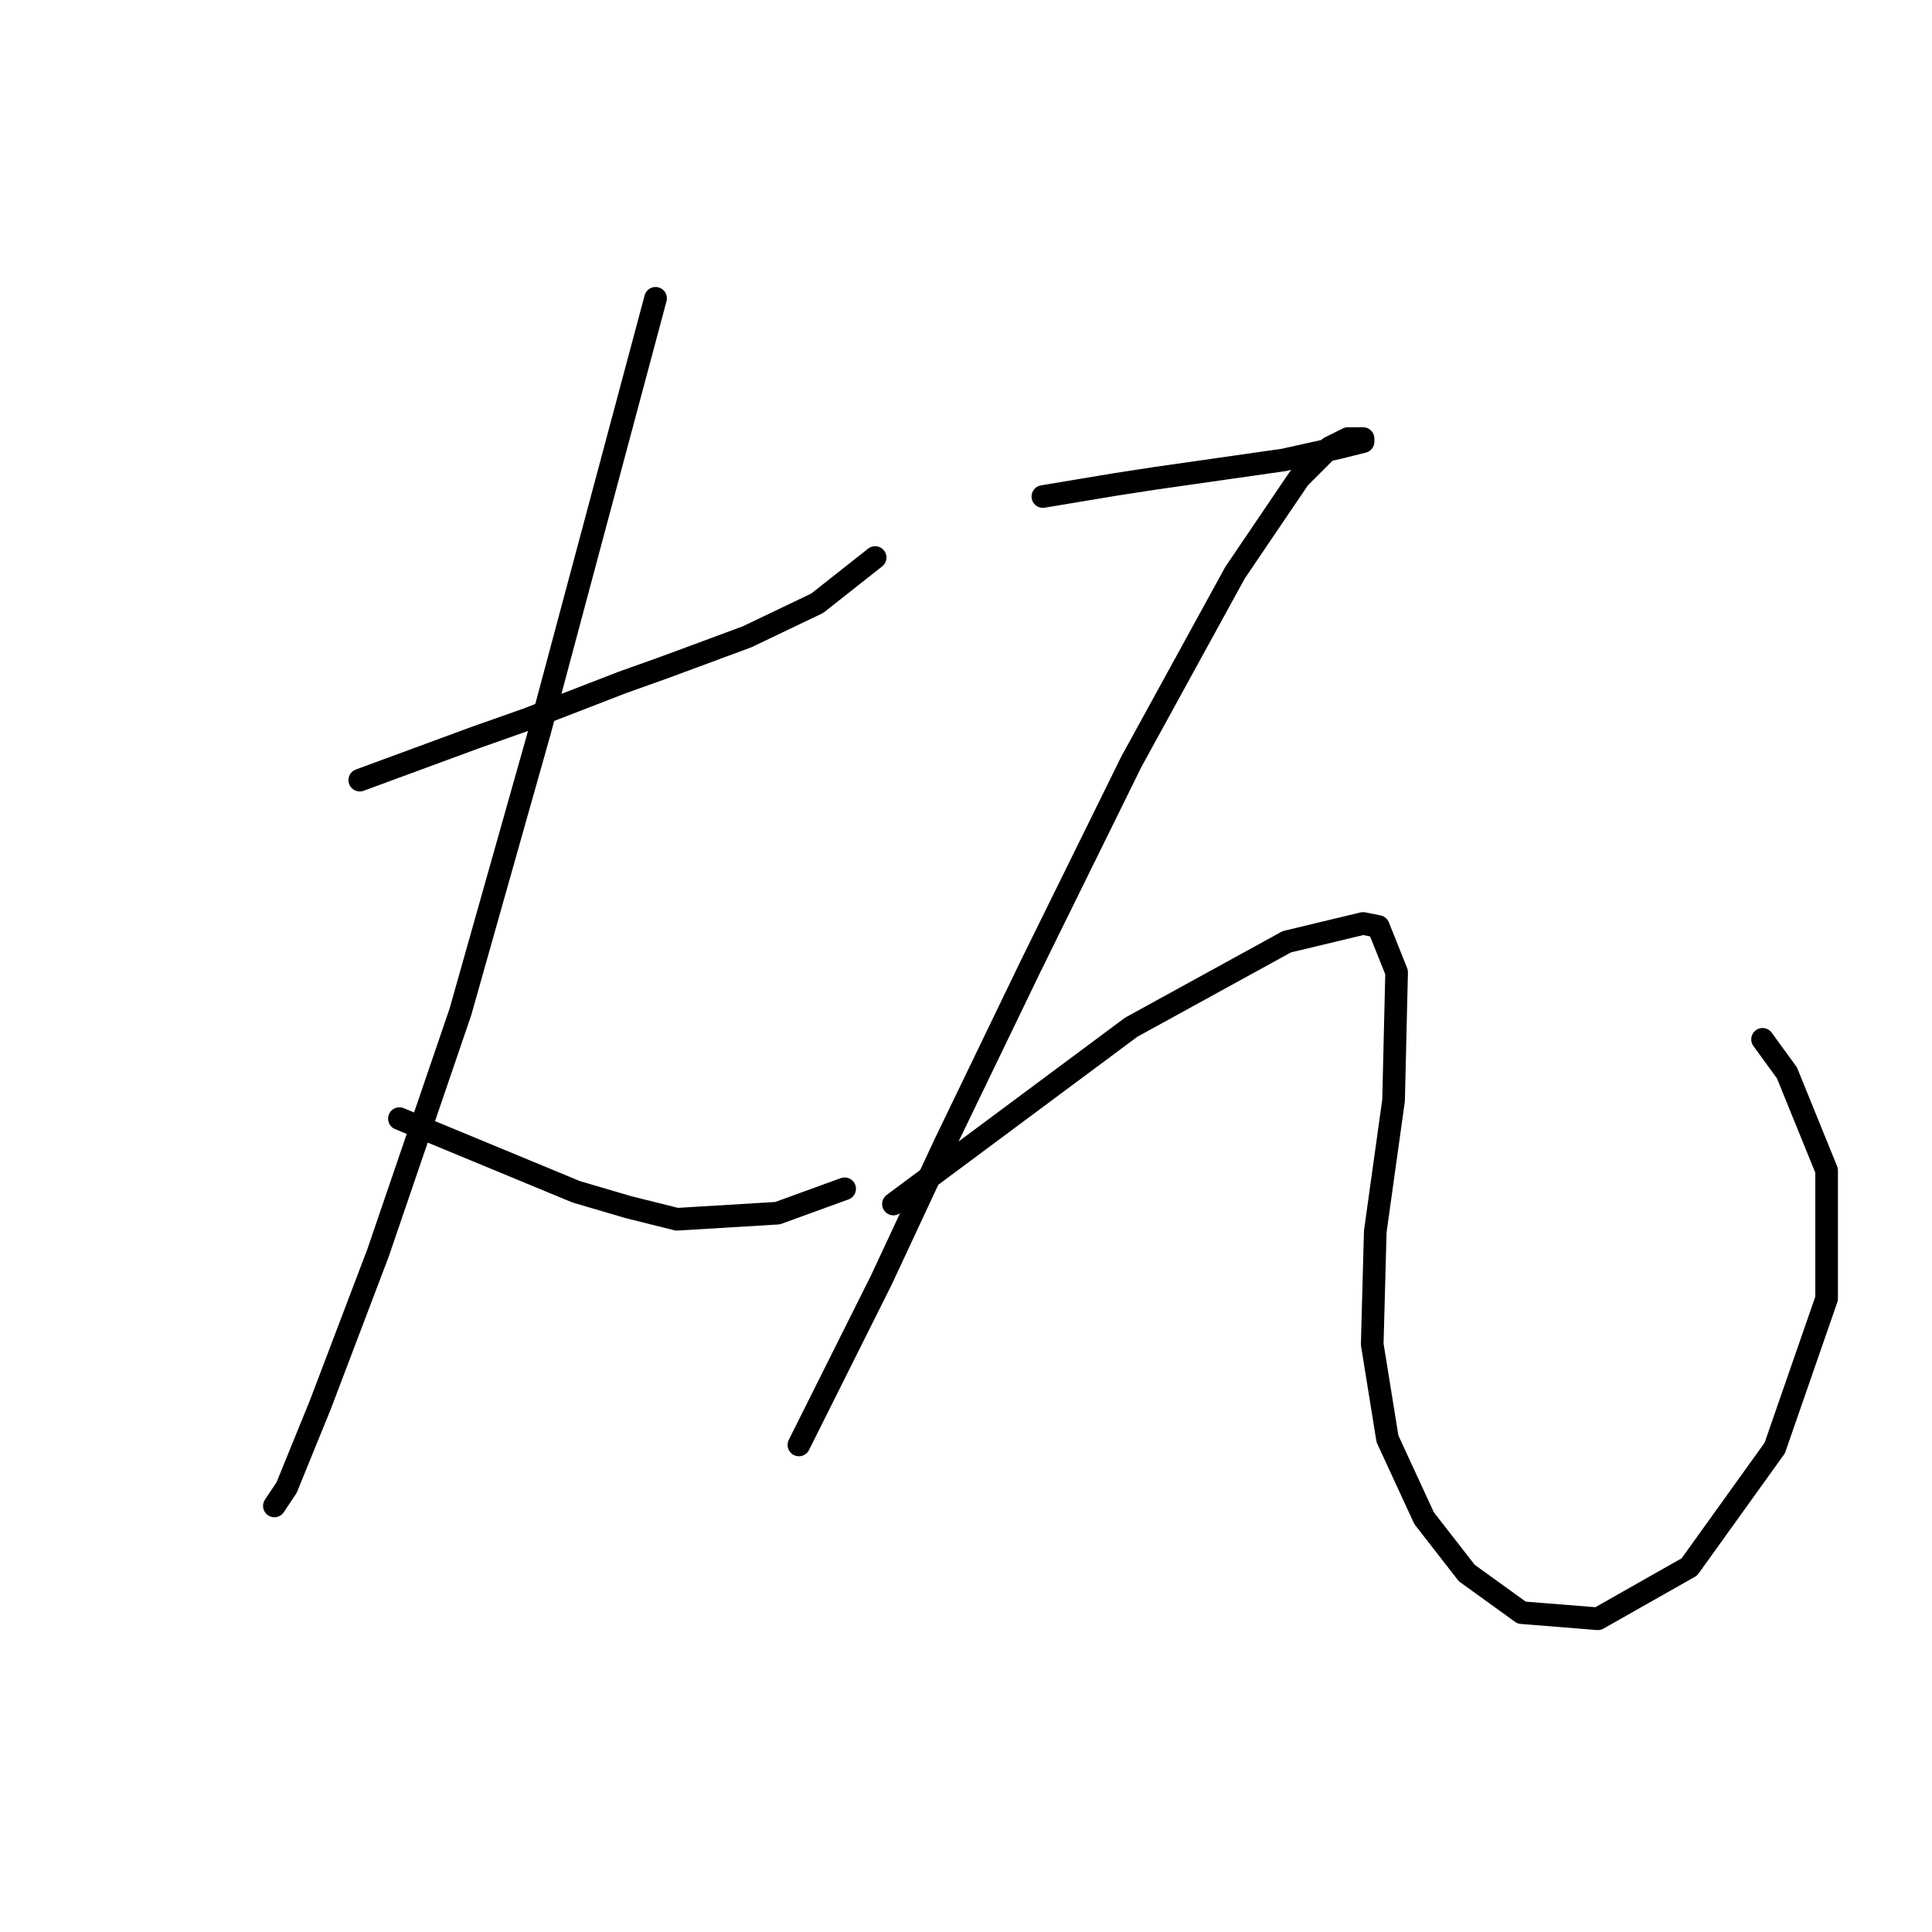 <?xml version="1.0" standalone="no"?>
    <svg width="256" height="256" xmlns="http://www.w3.org/2000/svg" version="1.1">
    <polyline stroke="black" stroke-width="3" stroke-linecap="round" fill="transparent" stroke-linejoin="round" points="47.671 103.372 55.349 100.543 63.026 97.715 69.896 95.29 82.422 90.441 88.079 88.421 98.99 84.38 108.283 79.935 115.961 73.874 115.961 73.874 " />
        <polyline stroke="black" stroke-width="3" stroke-linecap="round" fill="transparent" stroke-linejoin="round" points="86.867 39.527 79.19 68.217 71.512 96.907 61.006 134.082 50.096 166.005 42.418 186.209 37.973 197.119 36.357 199.543 36.357 199.543 " />
        <polyline stroke="black" stroke-width="3" stroke-linecap="round" fill="transparent" stroke-linejoin="round" points="52.924 148.225 64.643 153.074 76.361 157.923 83.23 159.943 89.696 161.56 103.03 160.752 111.92 157.519 111.92 157.519 " />
        <polyline stroke="black" stroke-width="3" stroke-linecap="round" fill="transparent" stroke-linejoin="round" points="138.186 65.792 143.035 64.984 147.884 64.176 153.137 63.368 170.108 60.943 177.382 59.327 180.614 58.519 180.614 58.115 180.21 58.115 178.594 58.115 176.169 59.327 172.129 63.368 163.643 75.894 149.904 100.947 136.569 128.021 125.255 151.458 116.769 169.641 109.9 183.38 105.859 191.462 105.859 191.462 " />
        <polyline stroke="black" stroke-width="3" stroke-linecap="round" fill="transparent" stroke-linejoin="round" points="118.385 159.539 134.145 147.821 149.904 136.103 170.512 124.788 180.614 122.364 182.635 122.768 185.059 128.829 184.655 145.801 182.231 163.176 181.826 178.127 183.847 190.654 188.696 201.16 194.353 208.433 201.627 213.686 211.729 214.495 223.851 207.625 235.165 191.866 242.035 172.066 242.035 155.094 236.782 142.164 233.549 137.719 233.549 137.719 " />
        </svg>